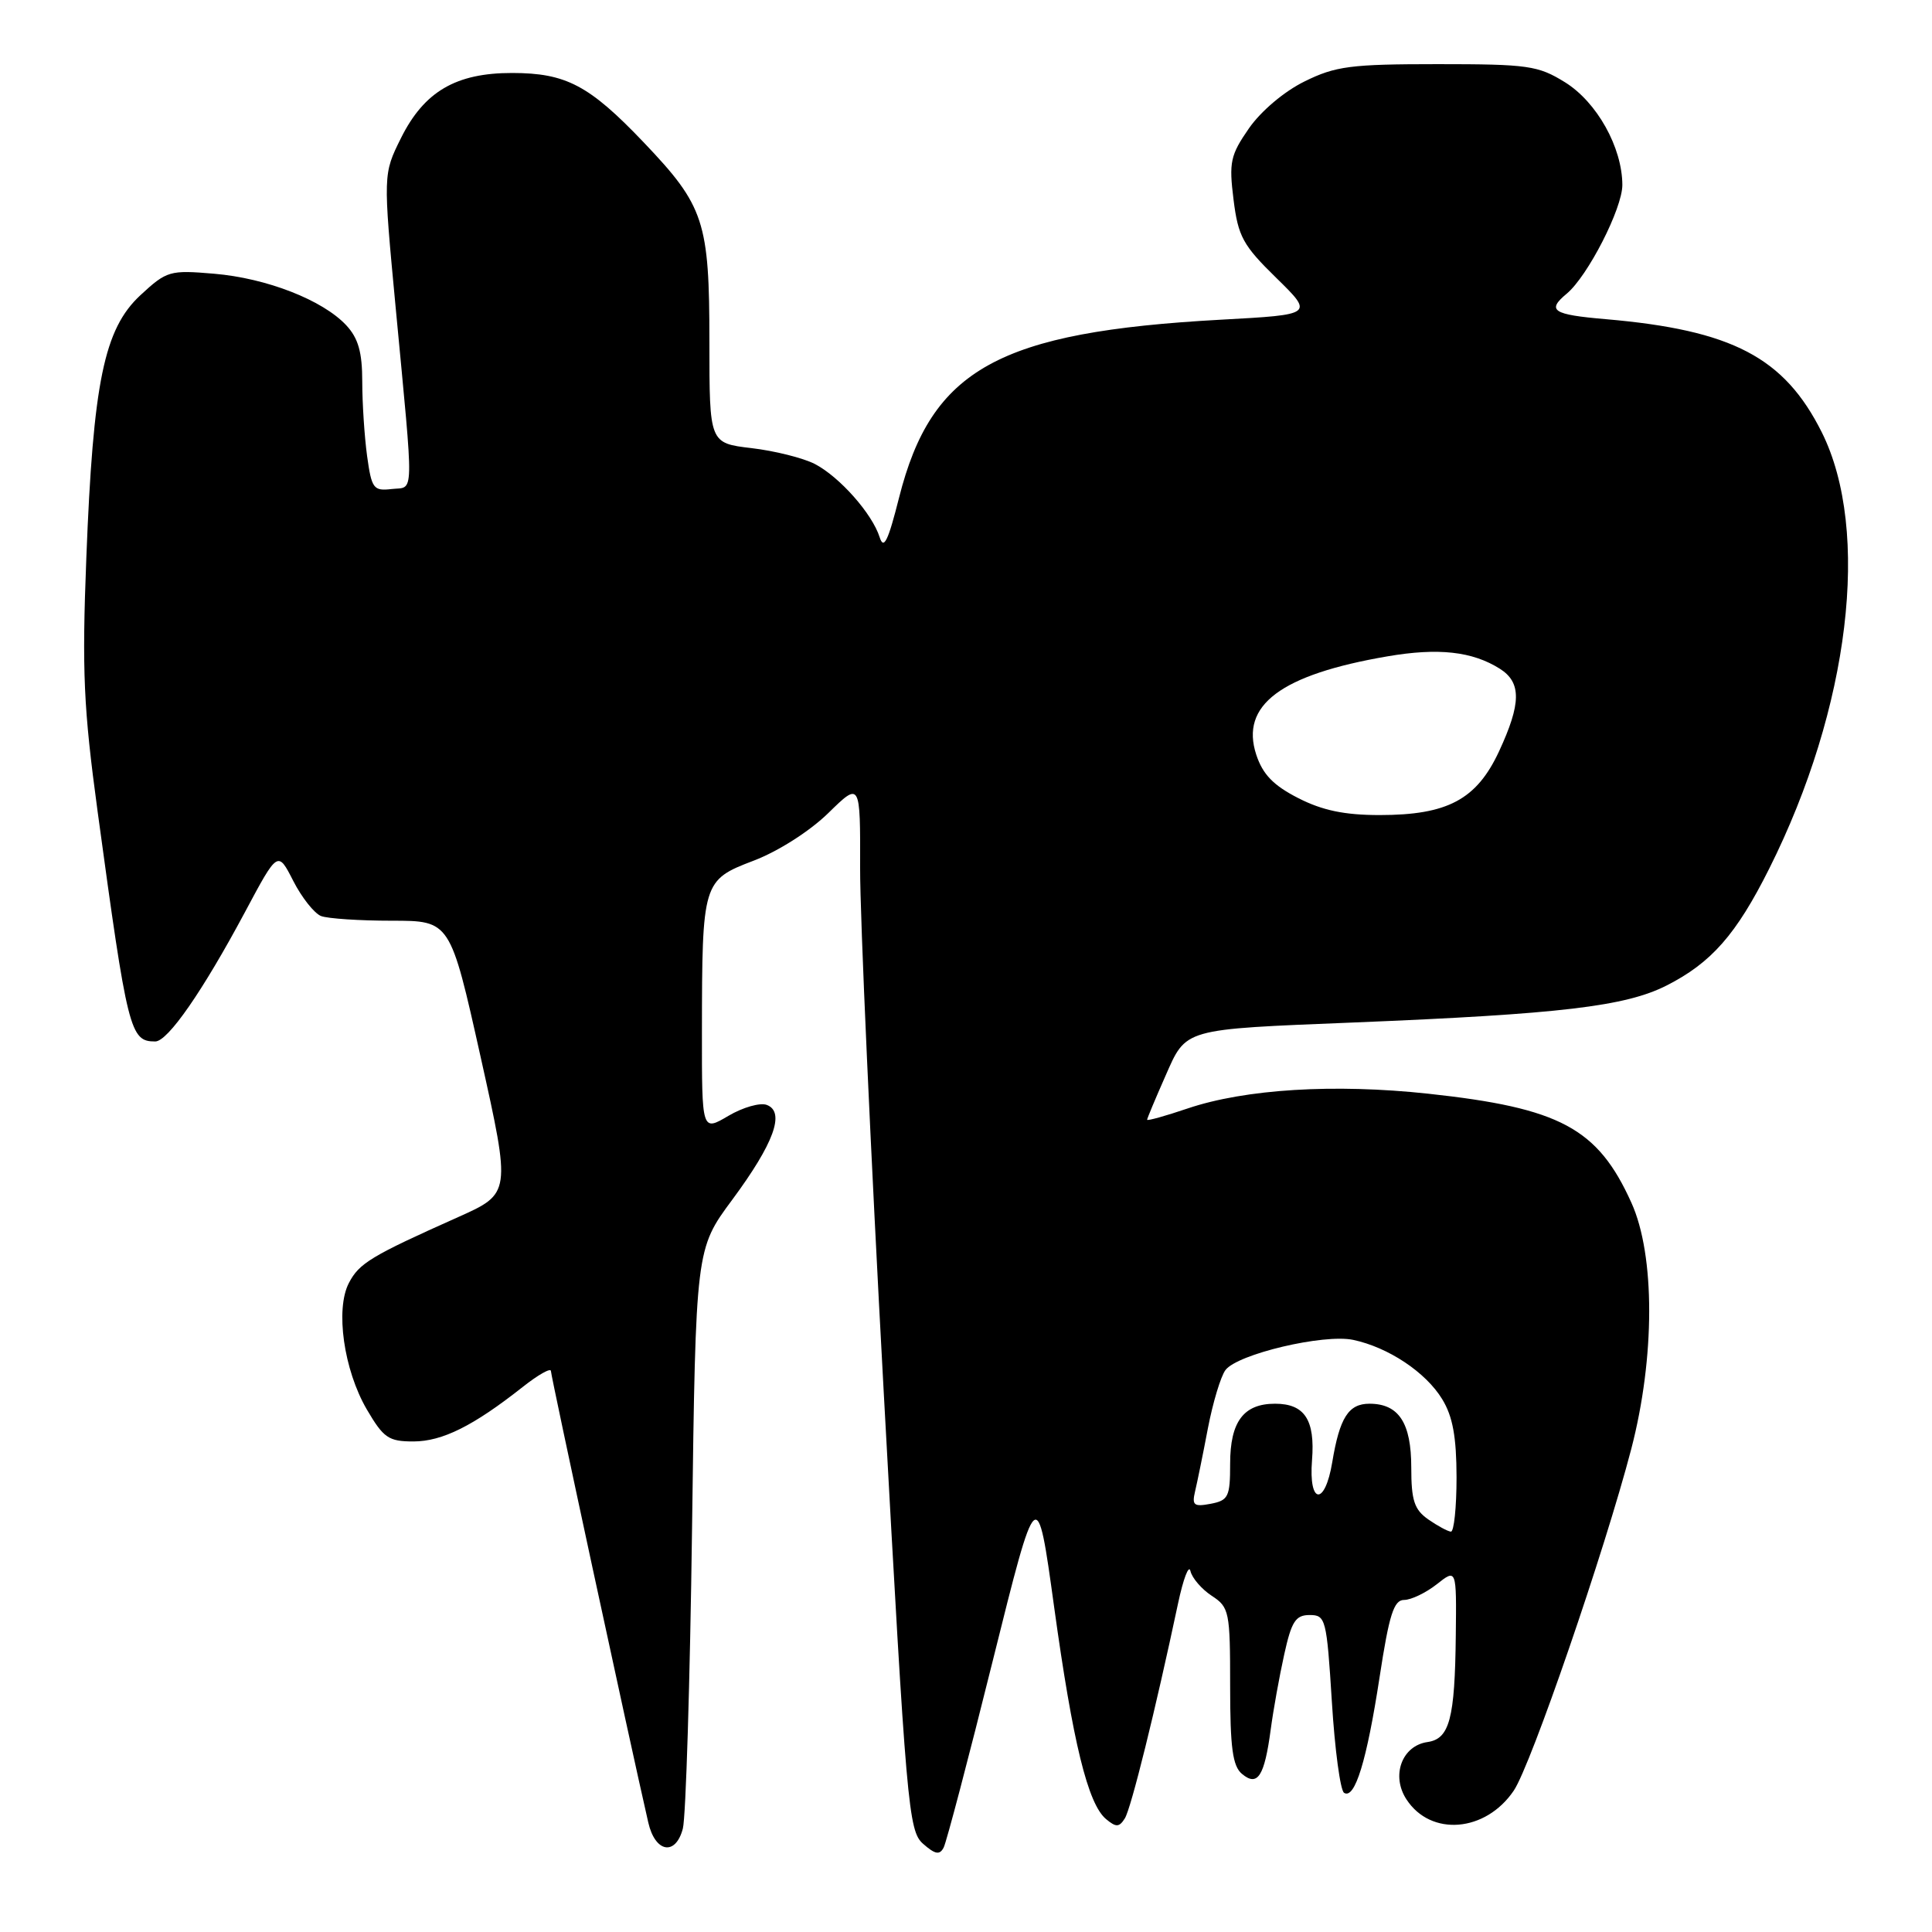 <?xml version="1.0" encoding="UTF-8" standalone="no"?>
<!DOCTYPE svg PUBLIC "-//W3C//DTD SVG 1.1//EN" "http://www.w3.org/Graphics/SVG/1.1/DTD/svg11.dtd" >
<svg xmlns="http://www.w3.org/2000/svg" xmlns:xlink="http://www.w3.org/1999/xlink" version="1.1" viewBox="0 0 256 256">
 <g >
 <path fill="currentColor"
d=" M 131.56 220.00 C 137.41 196.50 137.41 196.50 139.67 212.88 C 142.16 230.92 144.15 239.05 146.57 241.05 C 147.89 242.15 148.30 242.13 149.05 240.94 C 149.88 239.60 153.10 226.60 156.09 212.50 C 156.79 209.20 157.53 207.25 157.74 208.17 C 157.95 209.09 159.22 210.57 160.56 211.45 C 162.89 212.97 163.00 213.53 163.00 223.40 C 163.00 231.61 163.33 234.03 164.58 235.06 C 166.64 236.78 167.55 235.37 168.38 229.14 C 168.72 226.59 169.52 222.14 170.16 219.25 C 171.13 214.84 171.67 214.00 173.54 214.00 C 175.66 214.00 175.79 214.50 176.48 225.50 C 176.87 231.83 177.60 237.26 178.10 237.56 C 179.53 238.45 181.10 233.33 182.80 222.25 C 184.07 213.94 184.69 212.00 186.05 212.00 C 186.97 212.00 188.92 211.07 190.37 209.93 C 193.00 207.85 193.00 207.85 192.90 216.68 C 192.78 227.76 192.07 230.41 189.15 230.83 C 185.75 231.32 184.30 235.29 186.37 238.44 C 189.60 243.38 196.85 242.78 200.58 237.27 C 202.86 233.91 212.63 205.49 216.15 192.00 C 219.31 179.86 219.32 166.33 216.17 159.37 C 211.71 149.48 206.72 146.81 189.24 144.92 C 176.80 143.58 164.99 144.30 157.36 146.88 C 154.41 147.88 152.00 148.55 152.00 148.37 C 152.00 148.20 153.08 145.62 154.40 142.63 C 157.23 136.22 156.55 136.41 179.50 135.48 C 206.76 134.37 215.38 133.35 220.82 130.59 C 226.76 127.58 230.06 123.83 234.43 115.10 C 245.10 93.81 247.92 70.34 241.39 57.27 C 236.42 47.35 229.54 43.74 212.75 42.29 C 205.74 41.69 204.91 41.15 207.59 38.92 C 210.38 36.61 214.98 27.61 214.97 24.50 C 214.95 19.53 211.60 13.53 207.37 10.90 C 203.80 8.69 202.49 8.50 190.50 8.50 C 178.98 8.50 176.97 8.76 172.86 10.79 C 170.17 12.11 167.08 14.72 165.49 17.01 C 163.03 20.56 162.83 21.49 163.45 26.45 C 164.06 31.34 164.69 32.50 169.11 36.82 C 174.08 41.69 174.08 41.69 161.79 42.36 C 132.30 43.98 123.44 48.88 119.13 65.94 C 117.68 71.70 117.10 72.89 116.56 71.19 C 115.57 68.06 111.24 63.18 107.97 61.48 C 106.43 60.69 102.66 59.74 99.59 59.38 C 94.00 58.72 94.00 58.72 94.00 45.33 C 94.00 29.33 93.33 27.30 85.29 18.86 C 78.08 11.30 75.00 9.68 67.88 9.67 C 60.41 9.66 56.20 12.13 53.13 18.30 C 50.76 23.07 50.76 23.07 52.43 40.78 C 54.87 66.59 54.92 64.45 51.89 64.80 C 49.49 65.08 49.24 64.75 48.64 60.41 C 48.29 57.83 48.00 53.39 48.00 50.55 C 48.00 46.66 47.47 44.81 45.88 43.10 C 42.76 39.76 35.34 36.86 28.37 36.27 C 22.49 35.77 22.10 35.88 18.60 39.12 C 13.79 43.59 12.34 50.64 11.44 73.89 C 10.85 89.00 11.07 93.77 12.93 107.50 C 16.91 136.72 17.23 138.00 20.57 138.00 C 22.24 138.00 26.86 131.33 32.48 120.82 C 36.81 112.71 36.81 112.71 38.86 116.73 C 39.99 118.94 41.65 121.03 42.54 121.38 C 43.43 121.72 47.65 122.00 51.91 122.00 C 59.66 122.00 59.66 122.00 63.69 140.07 C 67.71 158.14 67.71 158.14 60.69 161.28 C 49.18 166.42 47.59 167.38 46.23 170.00 C 44.41 173.49 45.55 181.51 48.60 186.75 C 50.82 190.54 51.48 191.00 54.79 191.00 C 58.61 190.99 62.71 188.95 69.25 183.79 C 71.31 182.16 73.00 181.21 73.00 181.67 C 73.00 182.34 83.37 230.45 85.90 241.49 C 86.81 245.48 89.52 245.96 90.48 242.30 C 90.88 240.76 91.43 222.85 91.70 202.50 C 92.19 165.50 92.19 165.50 97.02 158.98 C 102.55 151.51 104.07 147.35 101.61 146.41 C 100.74 146.07 98.44 146.72 96.51 147.86 C 93.00 149.93 93.00 149.93 93.01 136.72 C 93.03 116.86 93.10 116.62 99.87 114.04 C 103.12 112.80 107.29 110.14 109.75 107.74 C 114.00 103.58 114.00 103.58 113.97 115.04 C 113.95 121.34 115.36 152.60 117.10 184.50 C 120.11 239.57 120.37 242.59 122.31 244.31 C 123.91 245.72 124.51 245.83 125.04 244.81 C 125.41 244.09 128.35 232.93 131.56 220.00 Z  M 189.25 201.33 C 187.40 200.03 187.00 198.82 187.00 194.45 C 187.00 188.53 185.34 186.00 181.46 186.00 C 178.68 186.00 177.51 187.85 176.53 193.75 C 175.56 199.60 173.38 199.37 173.85 193.48 C 174.27 188.14 172.87 186.00 168.95 186.00 C 164.78 186.00 163.00 188.38 163.00 193.95 C 163.00 198.33 162.77 198.81 160.42 199.26 C 158.20 199.68 157.92 199.46 158.35 197.63 C 158.63 196.46 159.40 192.70 160.05 189.27 C 160.71 185.84 161.76 182.36 162.38 181.54 C 163.97 179.42 175.41 176.72 179.30 177.54 C 183.95 178.52 188.93 181.83 191.10 185.40 C 192.50 187.69 192.99 190.40 193.00 195.75 C 193.00 199.74 192.66 202.98 192.25 202.95 C 191.84 202.92 190.49 202.19 189.25 201.33 Z  M 172.02 105.75 C 168.73 104.07 167.32 102.61 166.46 100.00 C 164.31 93.44 169.71 89.39 183.84 86.97 C 190.59 85.81 195.10 86.31 198.75 88.62 C 201.61 90.44 201.58 93.21 198.62 99.58 C 195.65 105.95 191.80 108.00 182.81 108.00 C 178.16 108.00 175.23 107.39 172.02 105.75 Z "/>
</g>
</svg>